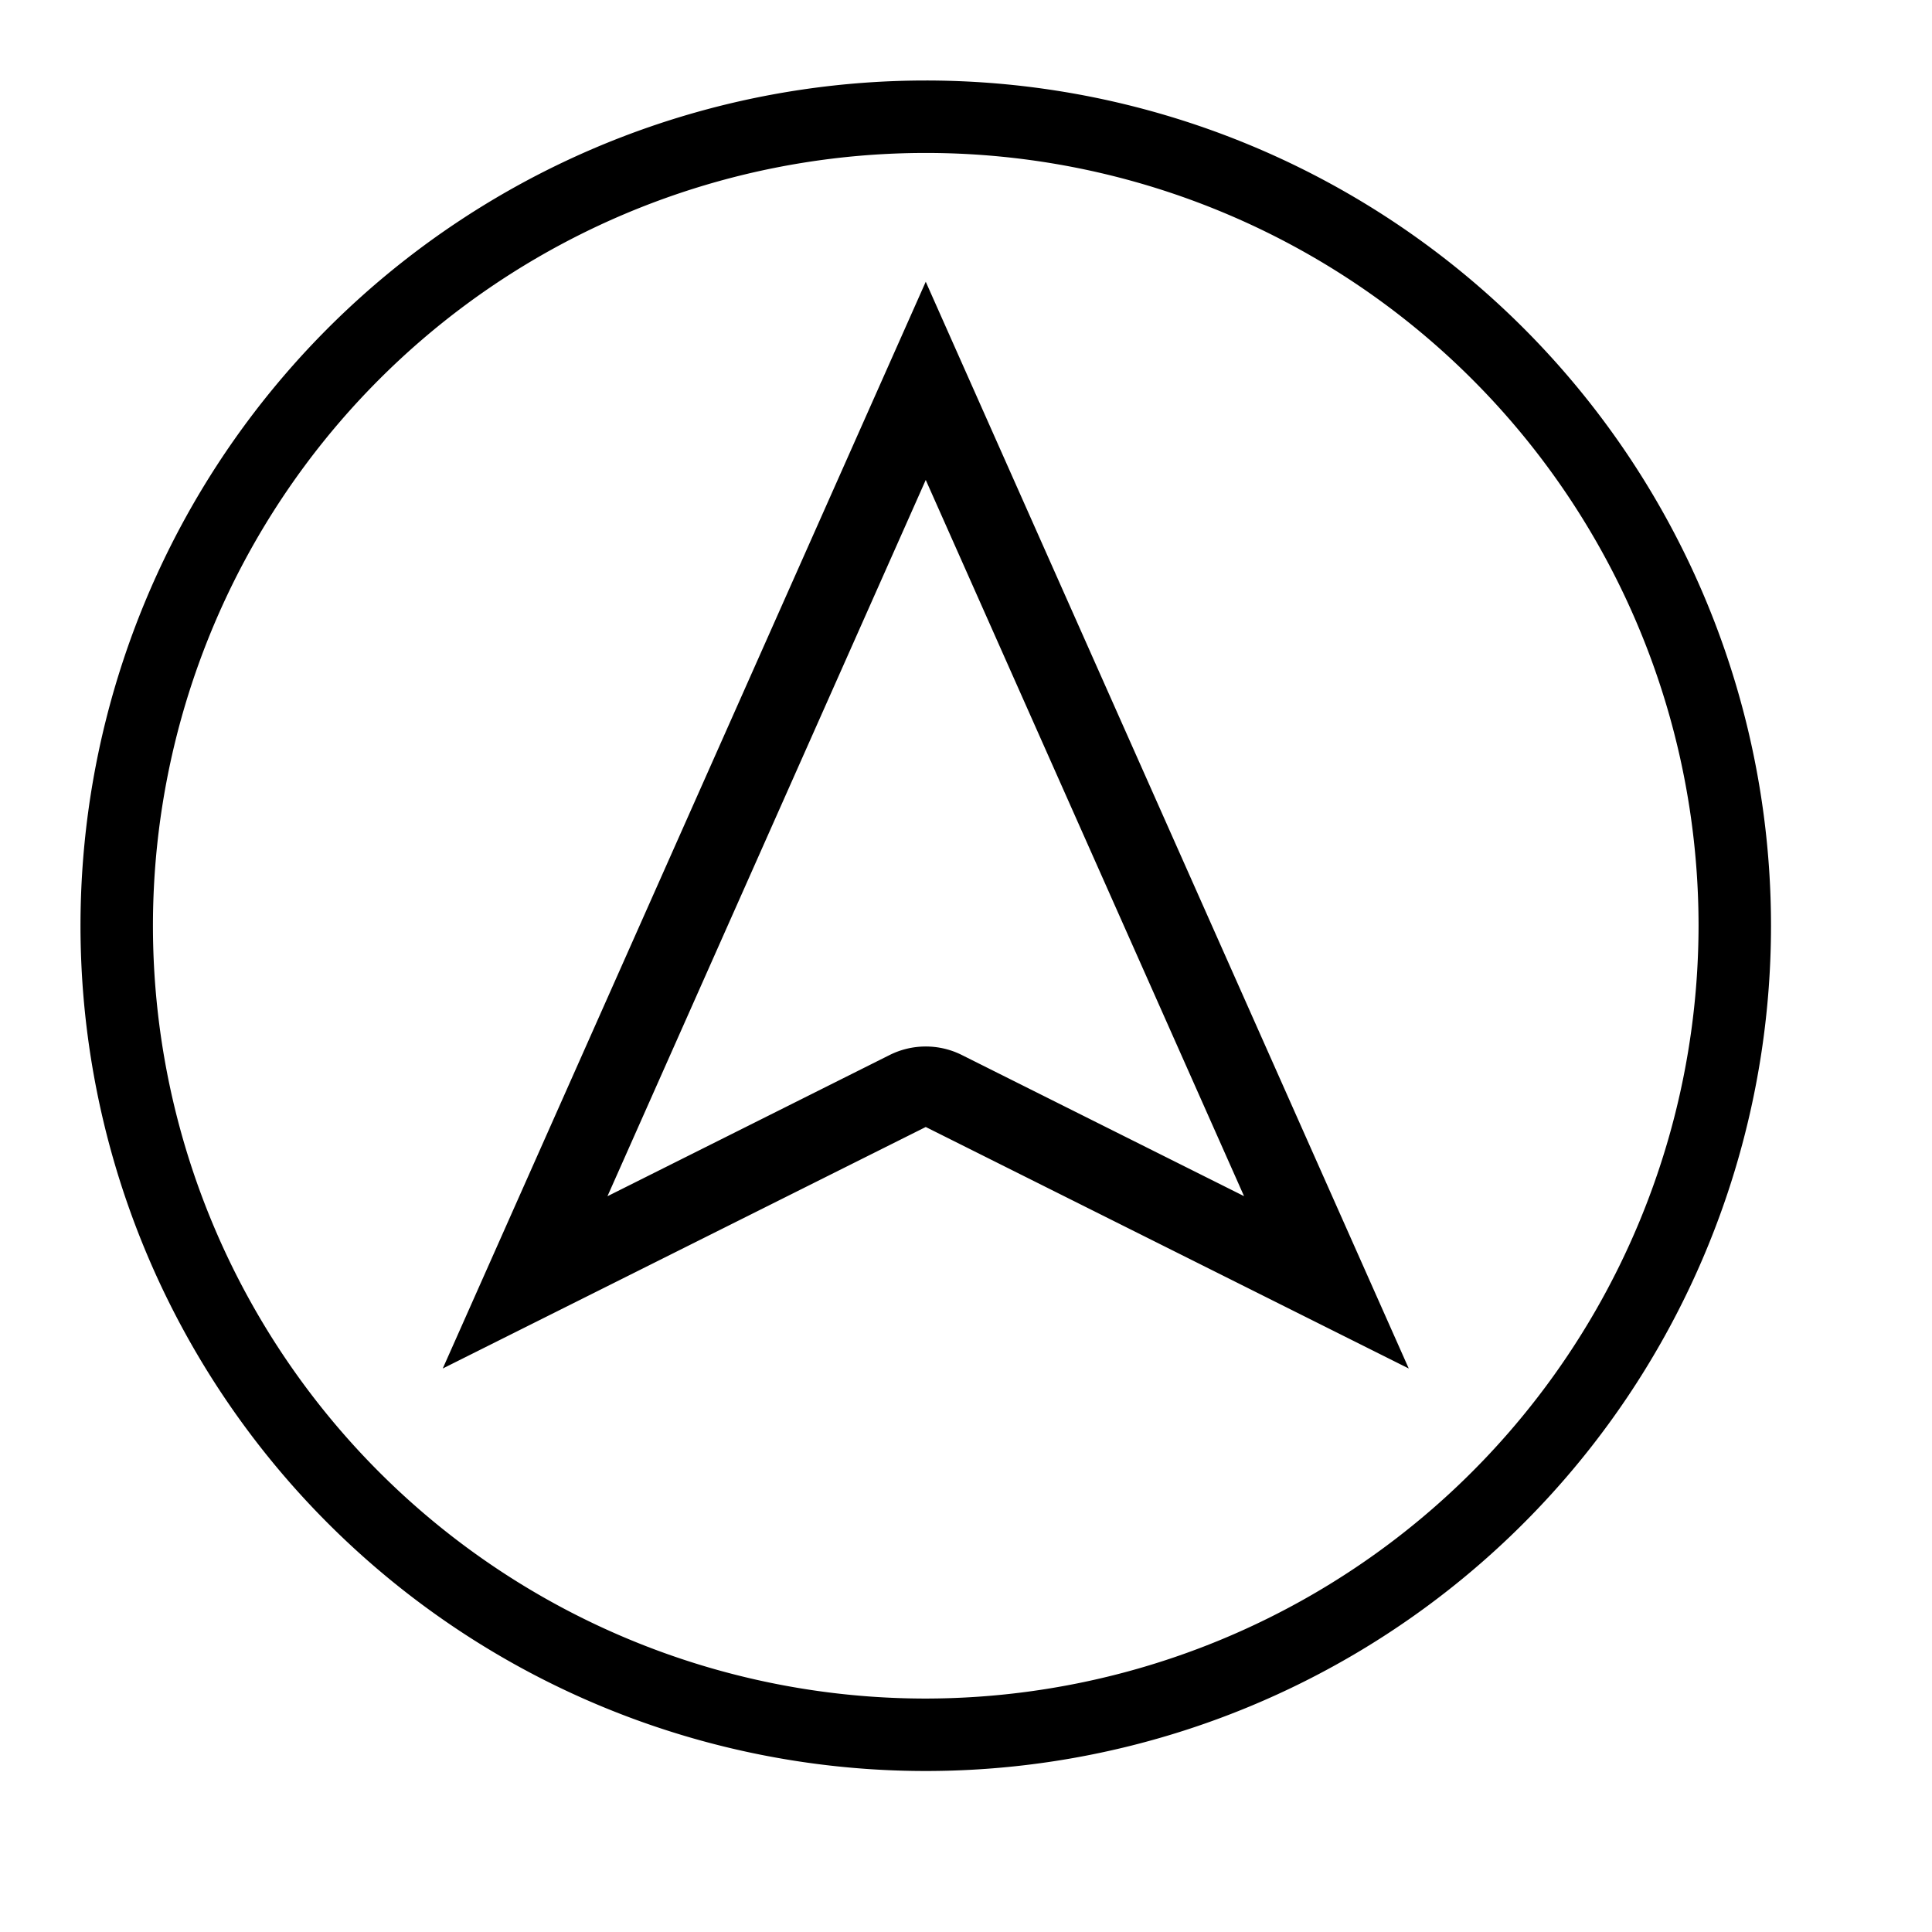 <svg xmlns="http://www.w3.org/2000/svg" viewBox="0 0 24 24"><path d="M11.5 3.5L5.5 17l6-3 6 3zm0 9.5a1 1 0 00-.447.105L7.546 14.86 11.5 5.962l3.954 8.897-3.507-1.754A1 1 0 0011.5 13zm0-12A10.5 10.5 0 1022 11.5 10.499 10.499 0 0011.5 1zm0 20.1a9.6 9.6 0 119.6-9.6 9.61 9.61 0 01-9.6 9.6z"/></svg>